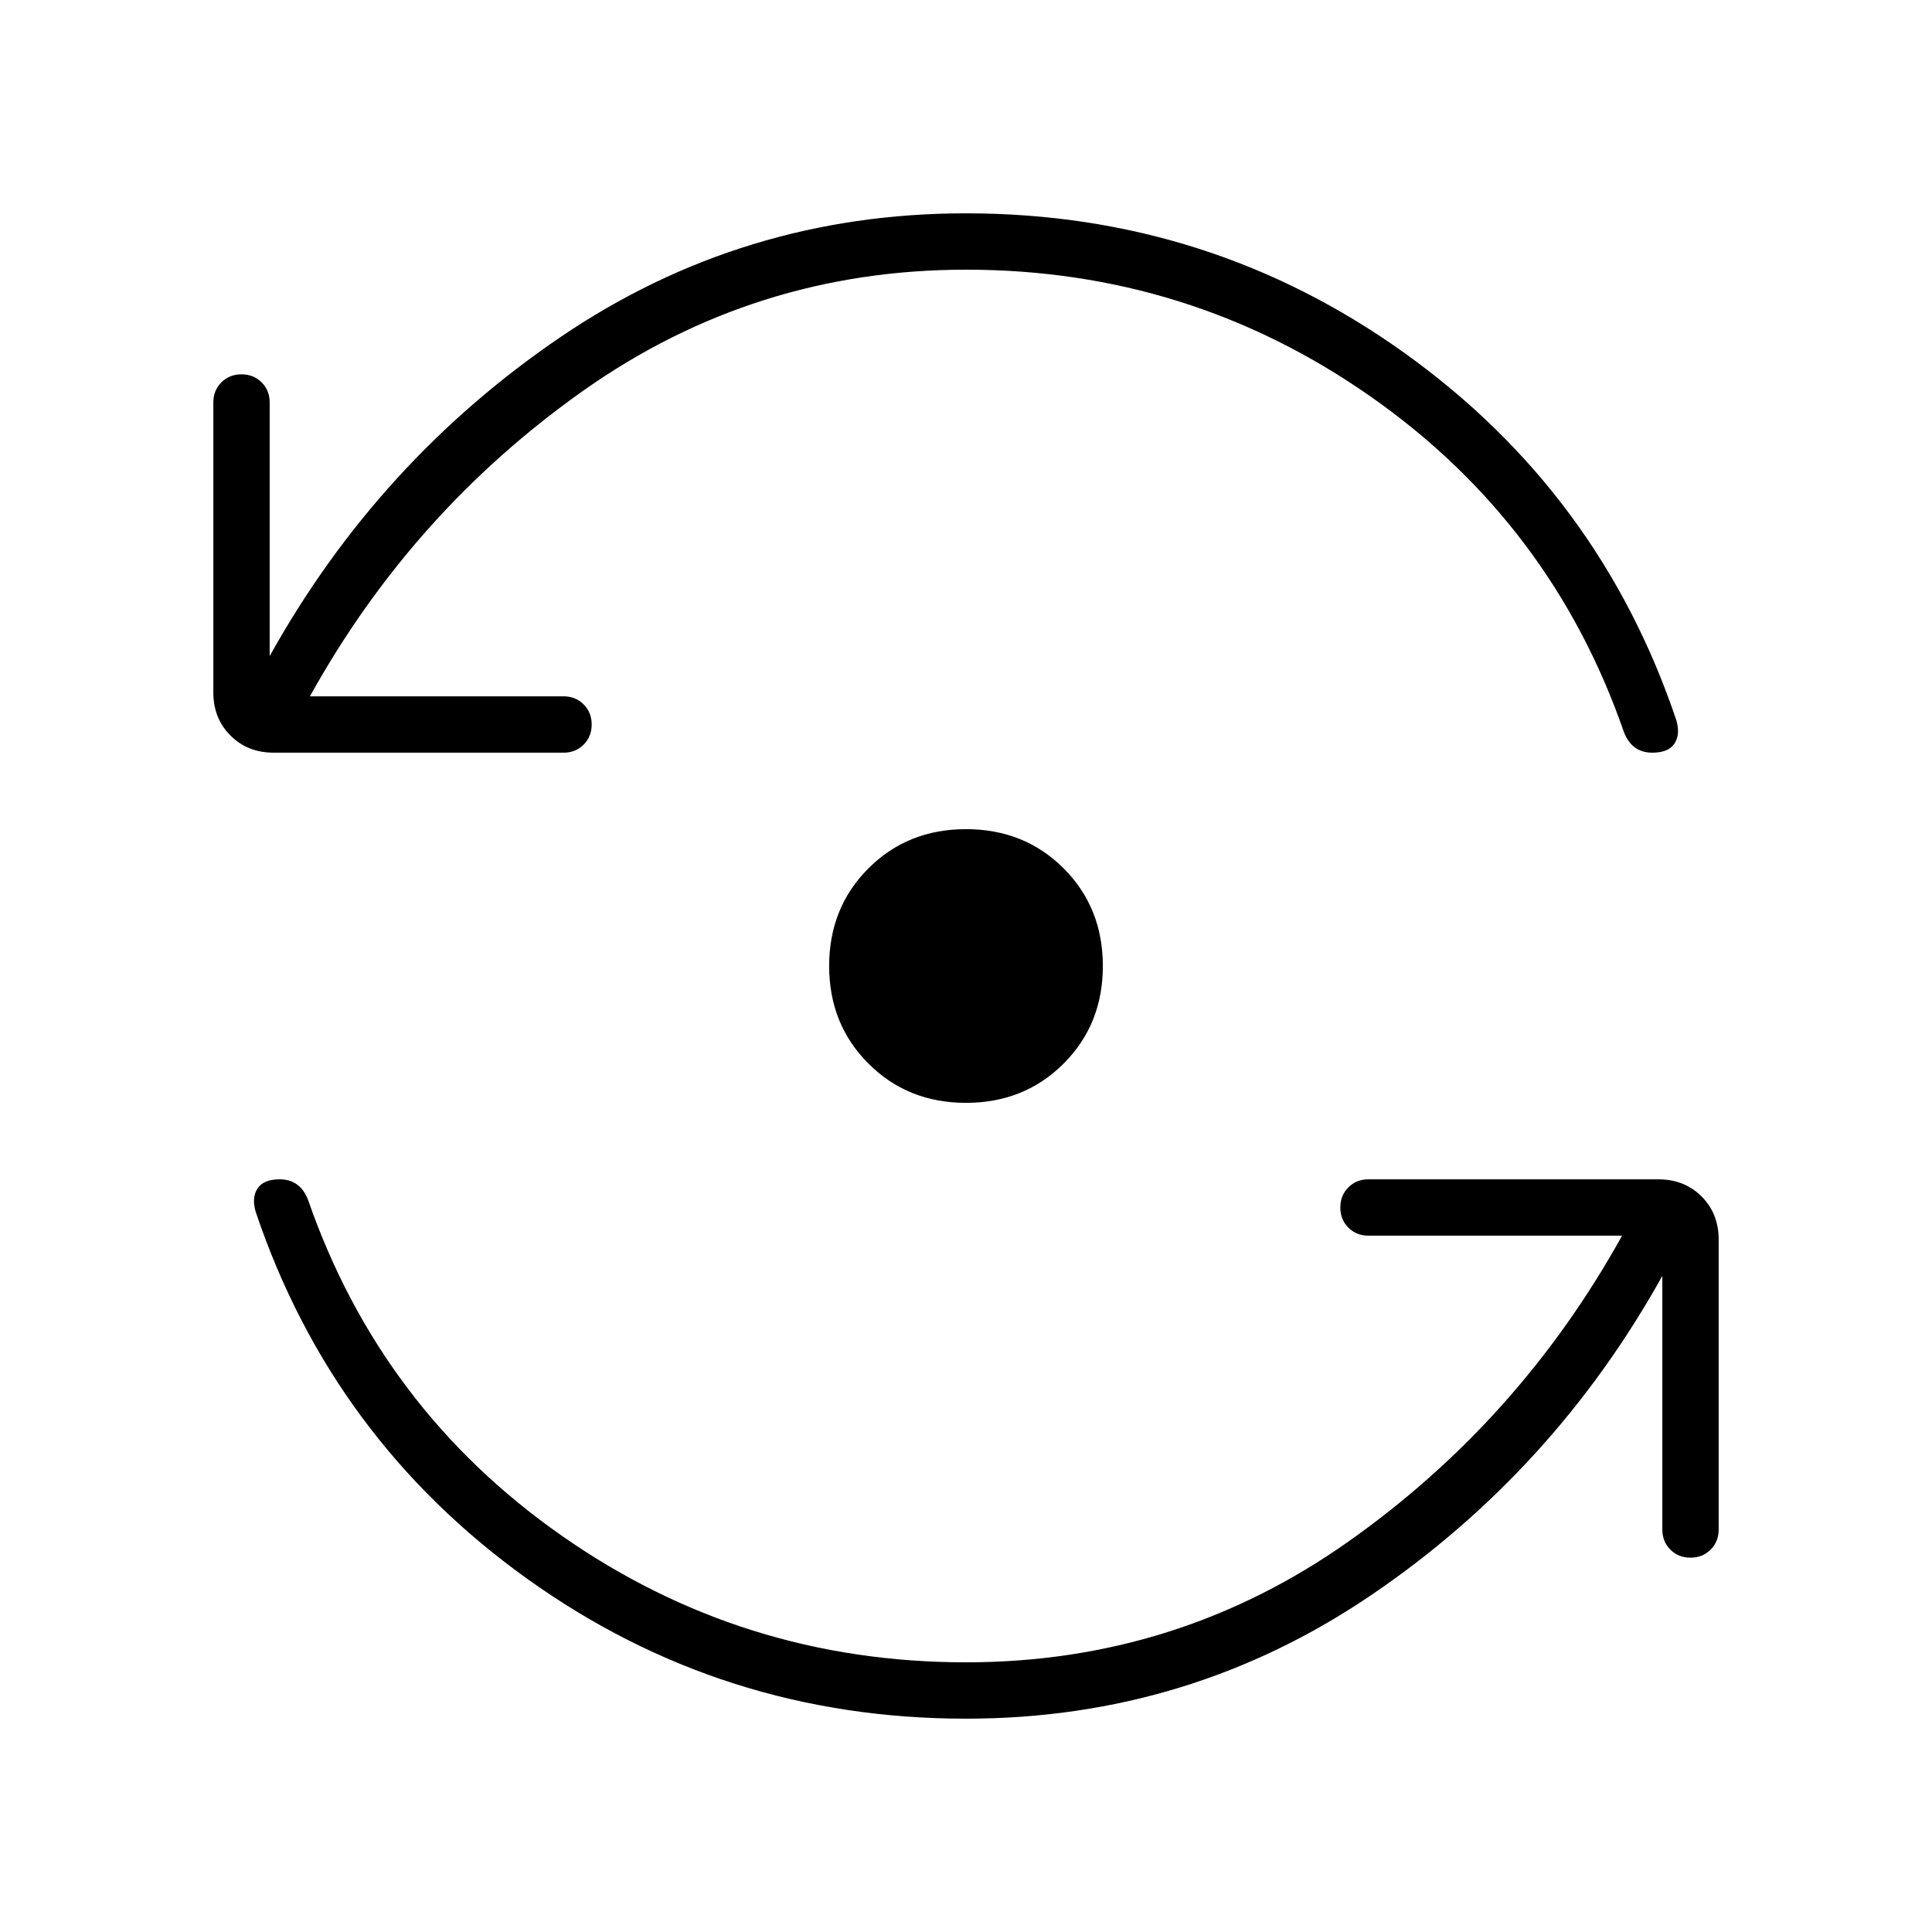 <svg xmlns="http://www.w3.org/2000/svg" height="24" width="24"><path d="M12 13.7q-.725 0-1.212-.488Q10.3 12.725 10.3 12t.488-1.213Q11.275 10.3 12 10.3t1.213.487q.487.488.487 1.213 0 .725-.487 1.212-.488.488-1.213.488ZM3.4 9.35q-.325 0-.537-.213-.213-.212-.213-.537V5q0-.15.1-.25t.25-.1q.15 0 .25.1t.1.25v3.15Q4.7 5.725 6.963 4.187 9.225 2.65 12 2.65q3.025 0 5.45 1.737 2.425 1.738 3.375 4.563.05.175-.025.288-.075.112-.275.112-.125 0-.213-.063-.087-.062-.137-.187-.9-2.6-3.15-4.175Q14.775 3.35 12 3.35q-2.625 0-4.75 1.5t-3.4 3.8H7q.15 0 .25.1t.1.25q0 .15-.1.25t-.25.1Zm8.6 12q-3.025 0-5.45-1.737-2.425-1.738-3.375-4.563-.05-.175.025-.288.075-.112.275-.112.125 0 .213.063.087.062.137.187.9 2.6 3.15 4.175Q9.225 20.65 12 20.65q2.625 0 4.75-1.5t3.4-3.8H17q-.15 0-.25-.1t-.1-.25q0-.15.1-.25t.25-.1h3.6q.325 0 .538.213.212.212.212.537V19q0 .15-.1.25t-.25.1q-.15 0-.25-.1t-.1-.25v-3.15q-1.35 2.425-3.612 3.962Q14.775 21.35 12 21.35Z"/></svg>